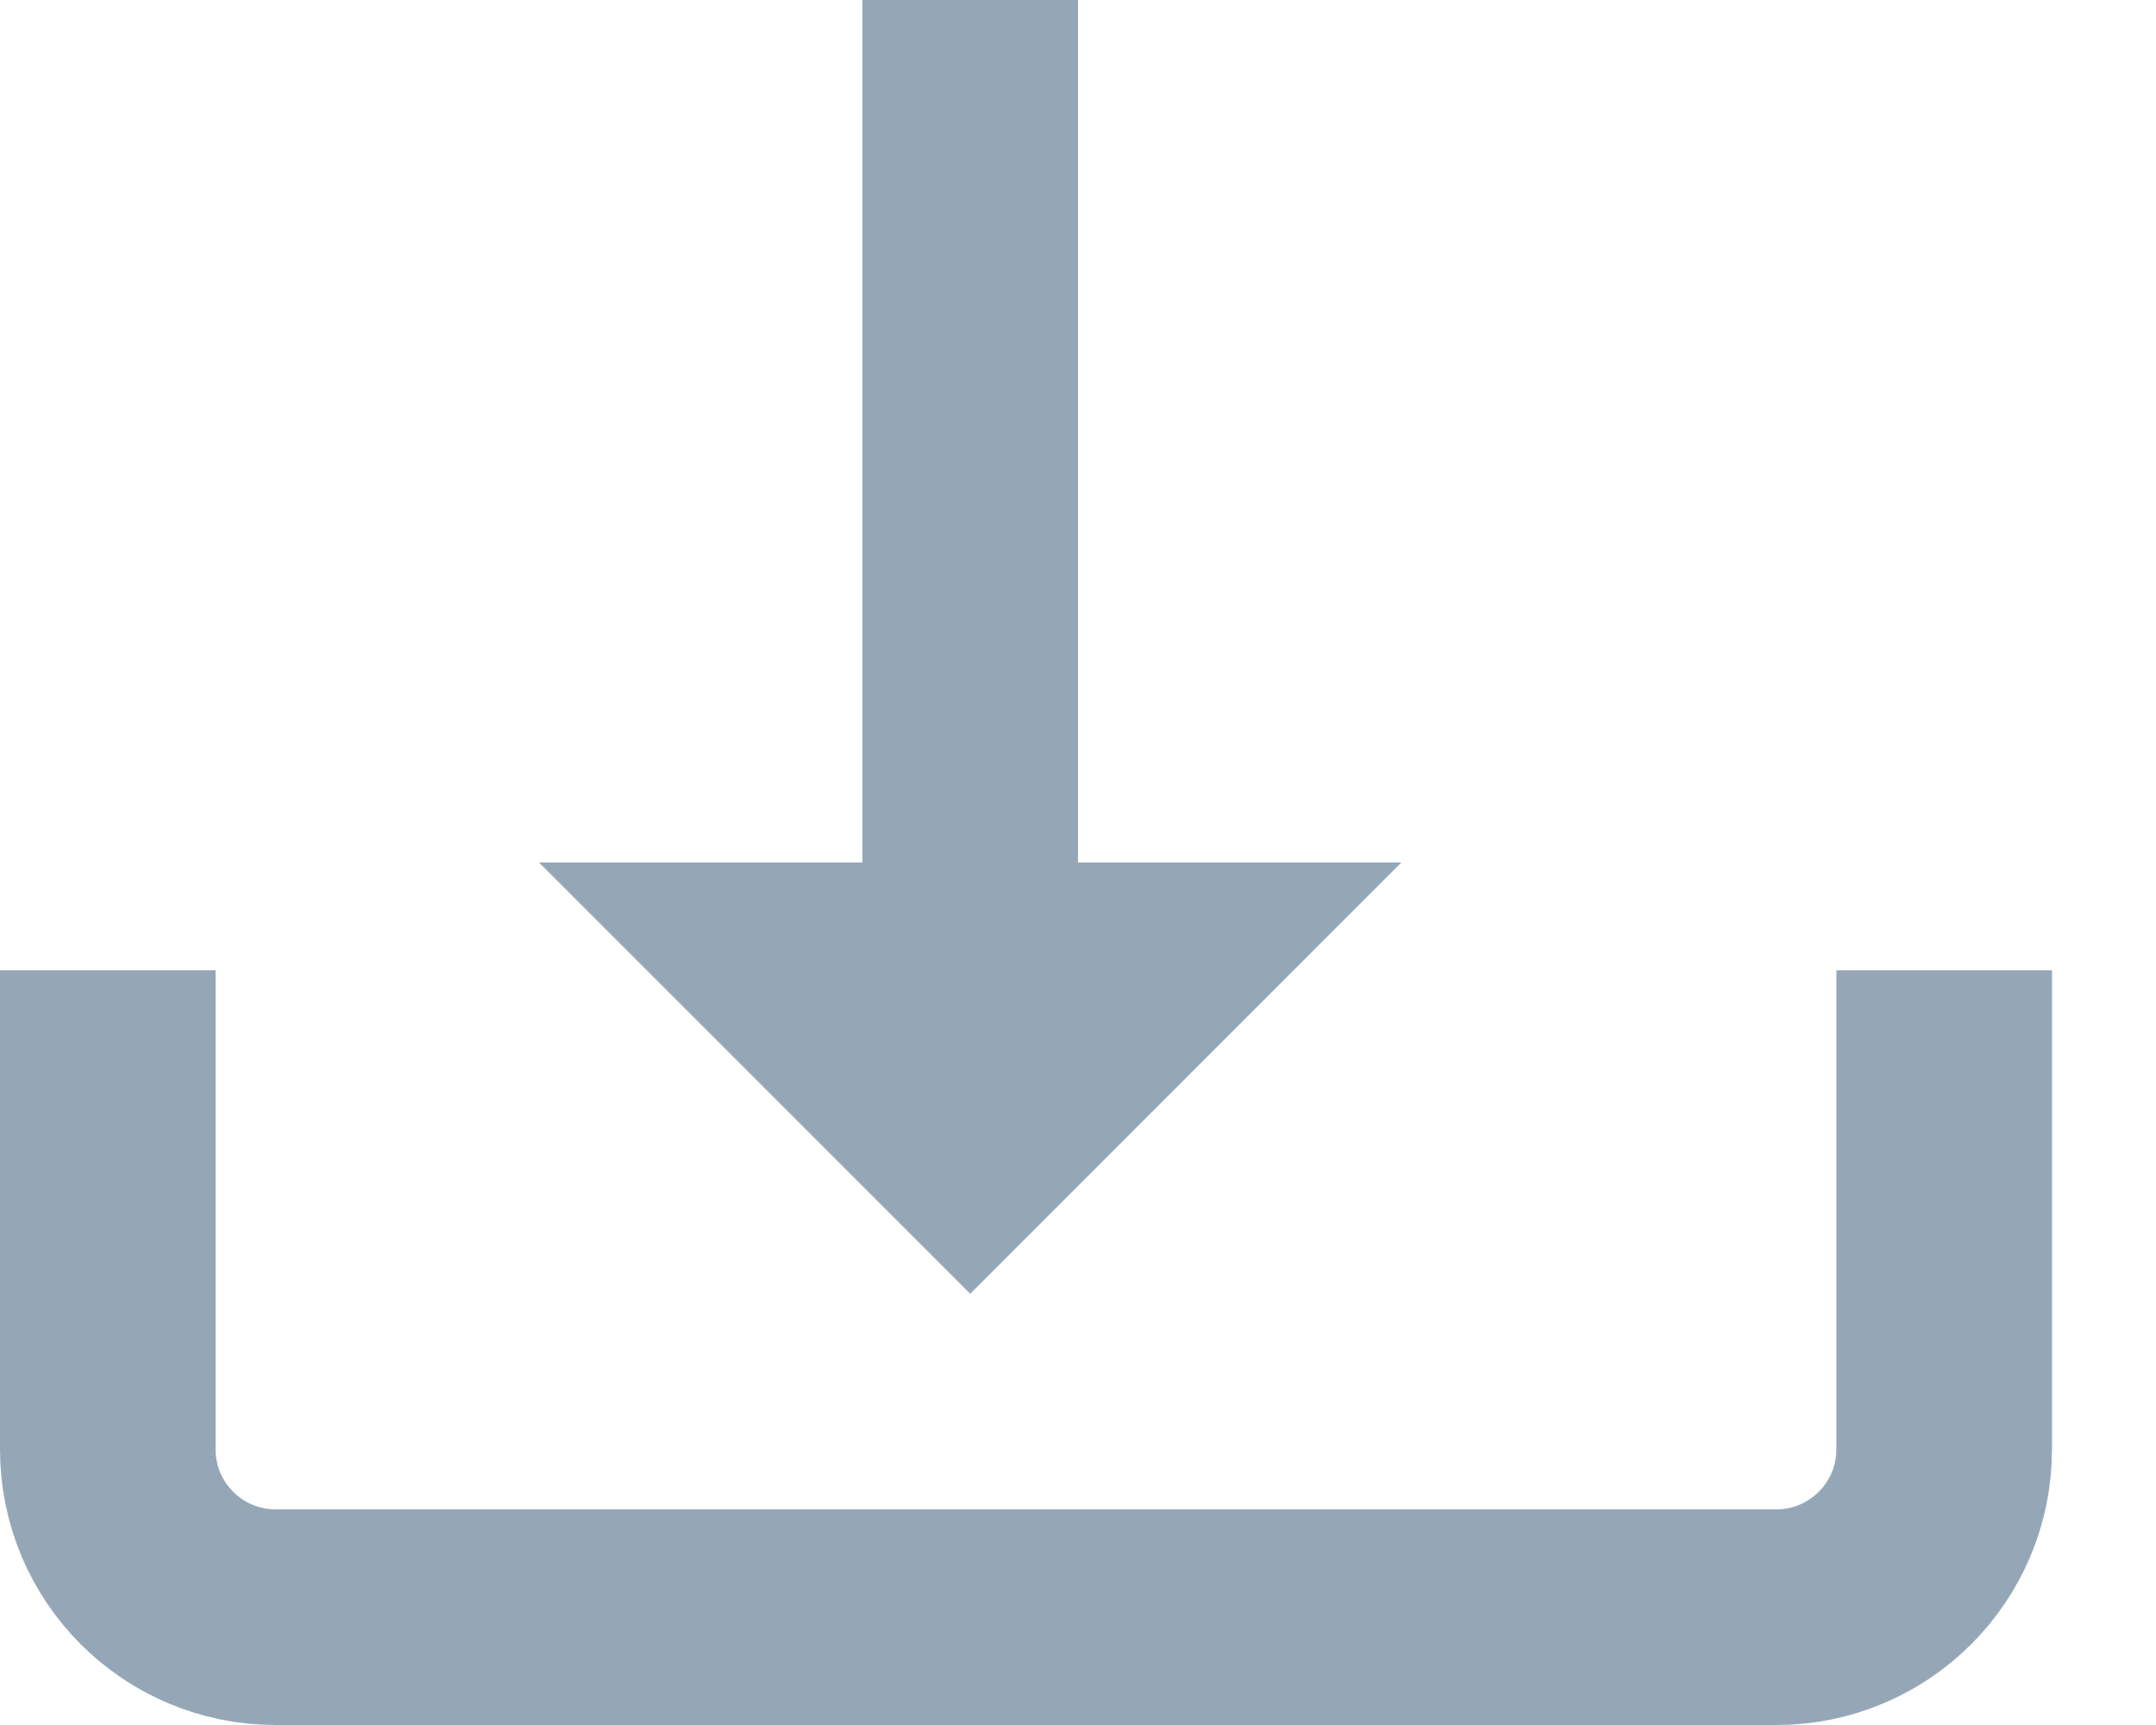 <svg width="20" height="16" viewBox="0 0 20 16" xmlns="http://www.w3.org/2000/svg"><title>D221D342-5C4A-4F72-BB13-9282A74A621B</title><g fill="none" fill-rule="evenodd"><g fill="#95A7B7"><path d="M8 0h2v10H8z"/><path d="M5 8h8l-4 4z"/></g><path d="M1 9v4.443C1 14.303 1.697 15 2.557 15h13.92c.86 0 1.558-.697 1.558-1.557V9" stroke="#95A7B7" stroke-width="2"/></g></svg>